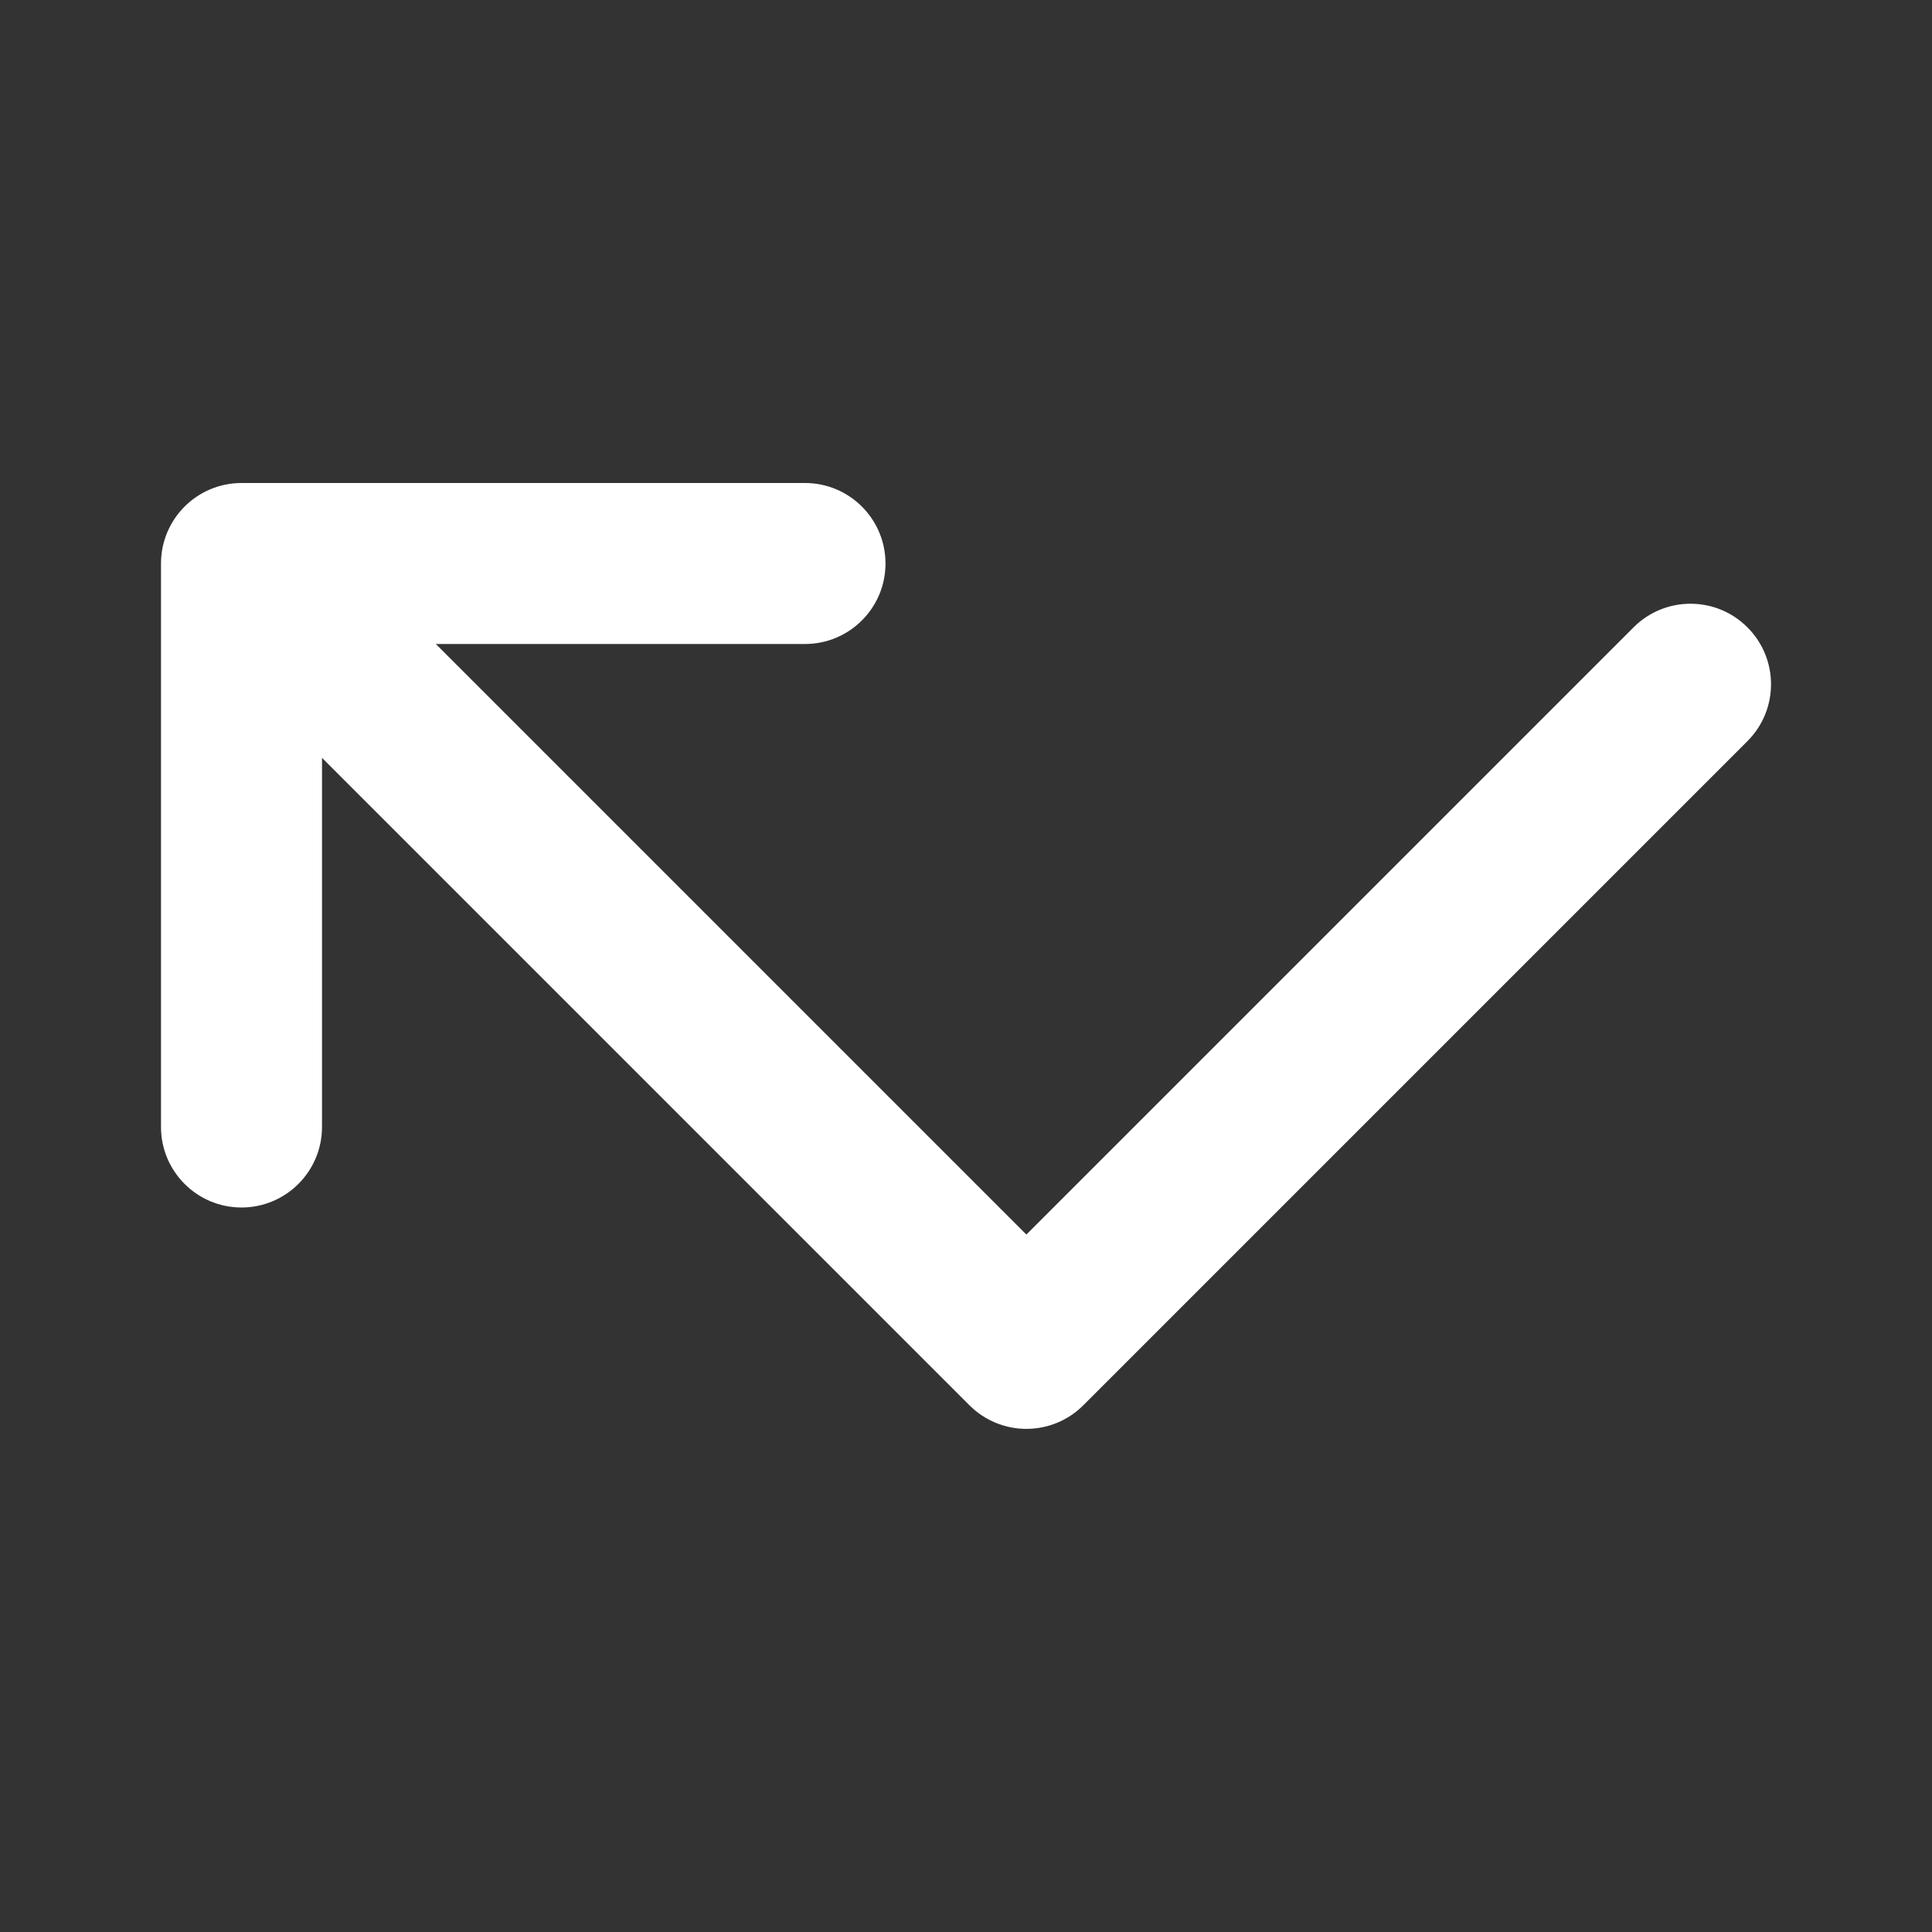 <svg width="24" height="24" viewBox="0 0 24 24" fill="none" xmlns="http://www.w3.org/2000/svg">
<rect x="0" y="0" width="24" height="24" fill="#333333" stroke="none"/>
<path d="M11 7C11 6.448 10.552 6 10 6H3C2.448 6 2 6.448 2 7V14C2 14.552 2.448 15 3 15C3.552 15 4 14.552 4 14V9.414L12.043 17.457C12.231 17.645 12.485 17.75 12.75 17.75C13.015 17.75 13.27 17.645 13.457 17.457L21.707 9.207C22.098 8.817 22.098 8.183 21.707 7.793C21.317 7.402 20.683 7.402 20.293 7.793L12.75 15.336L5.414 8H10C10.552 8 11 7.552 11 7Z" fill="#ffffff"/>
</svg>
